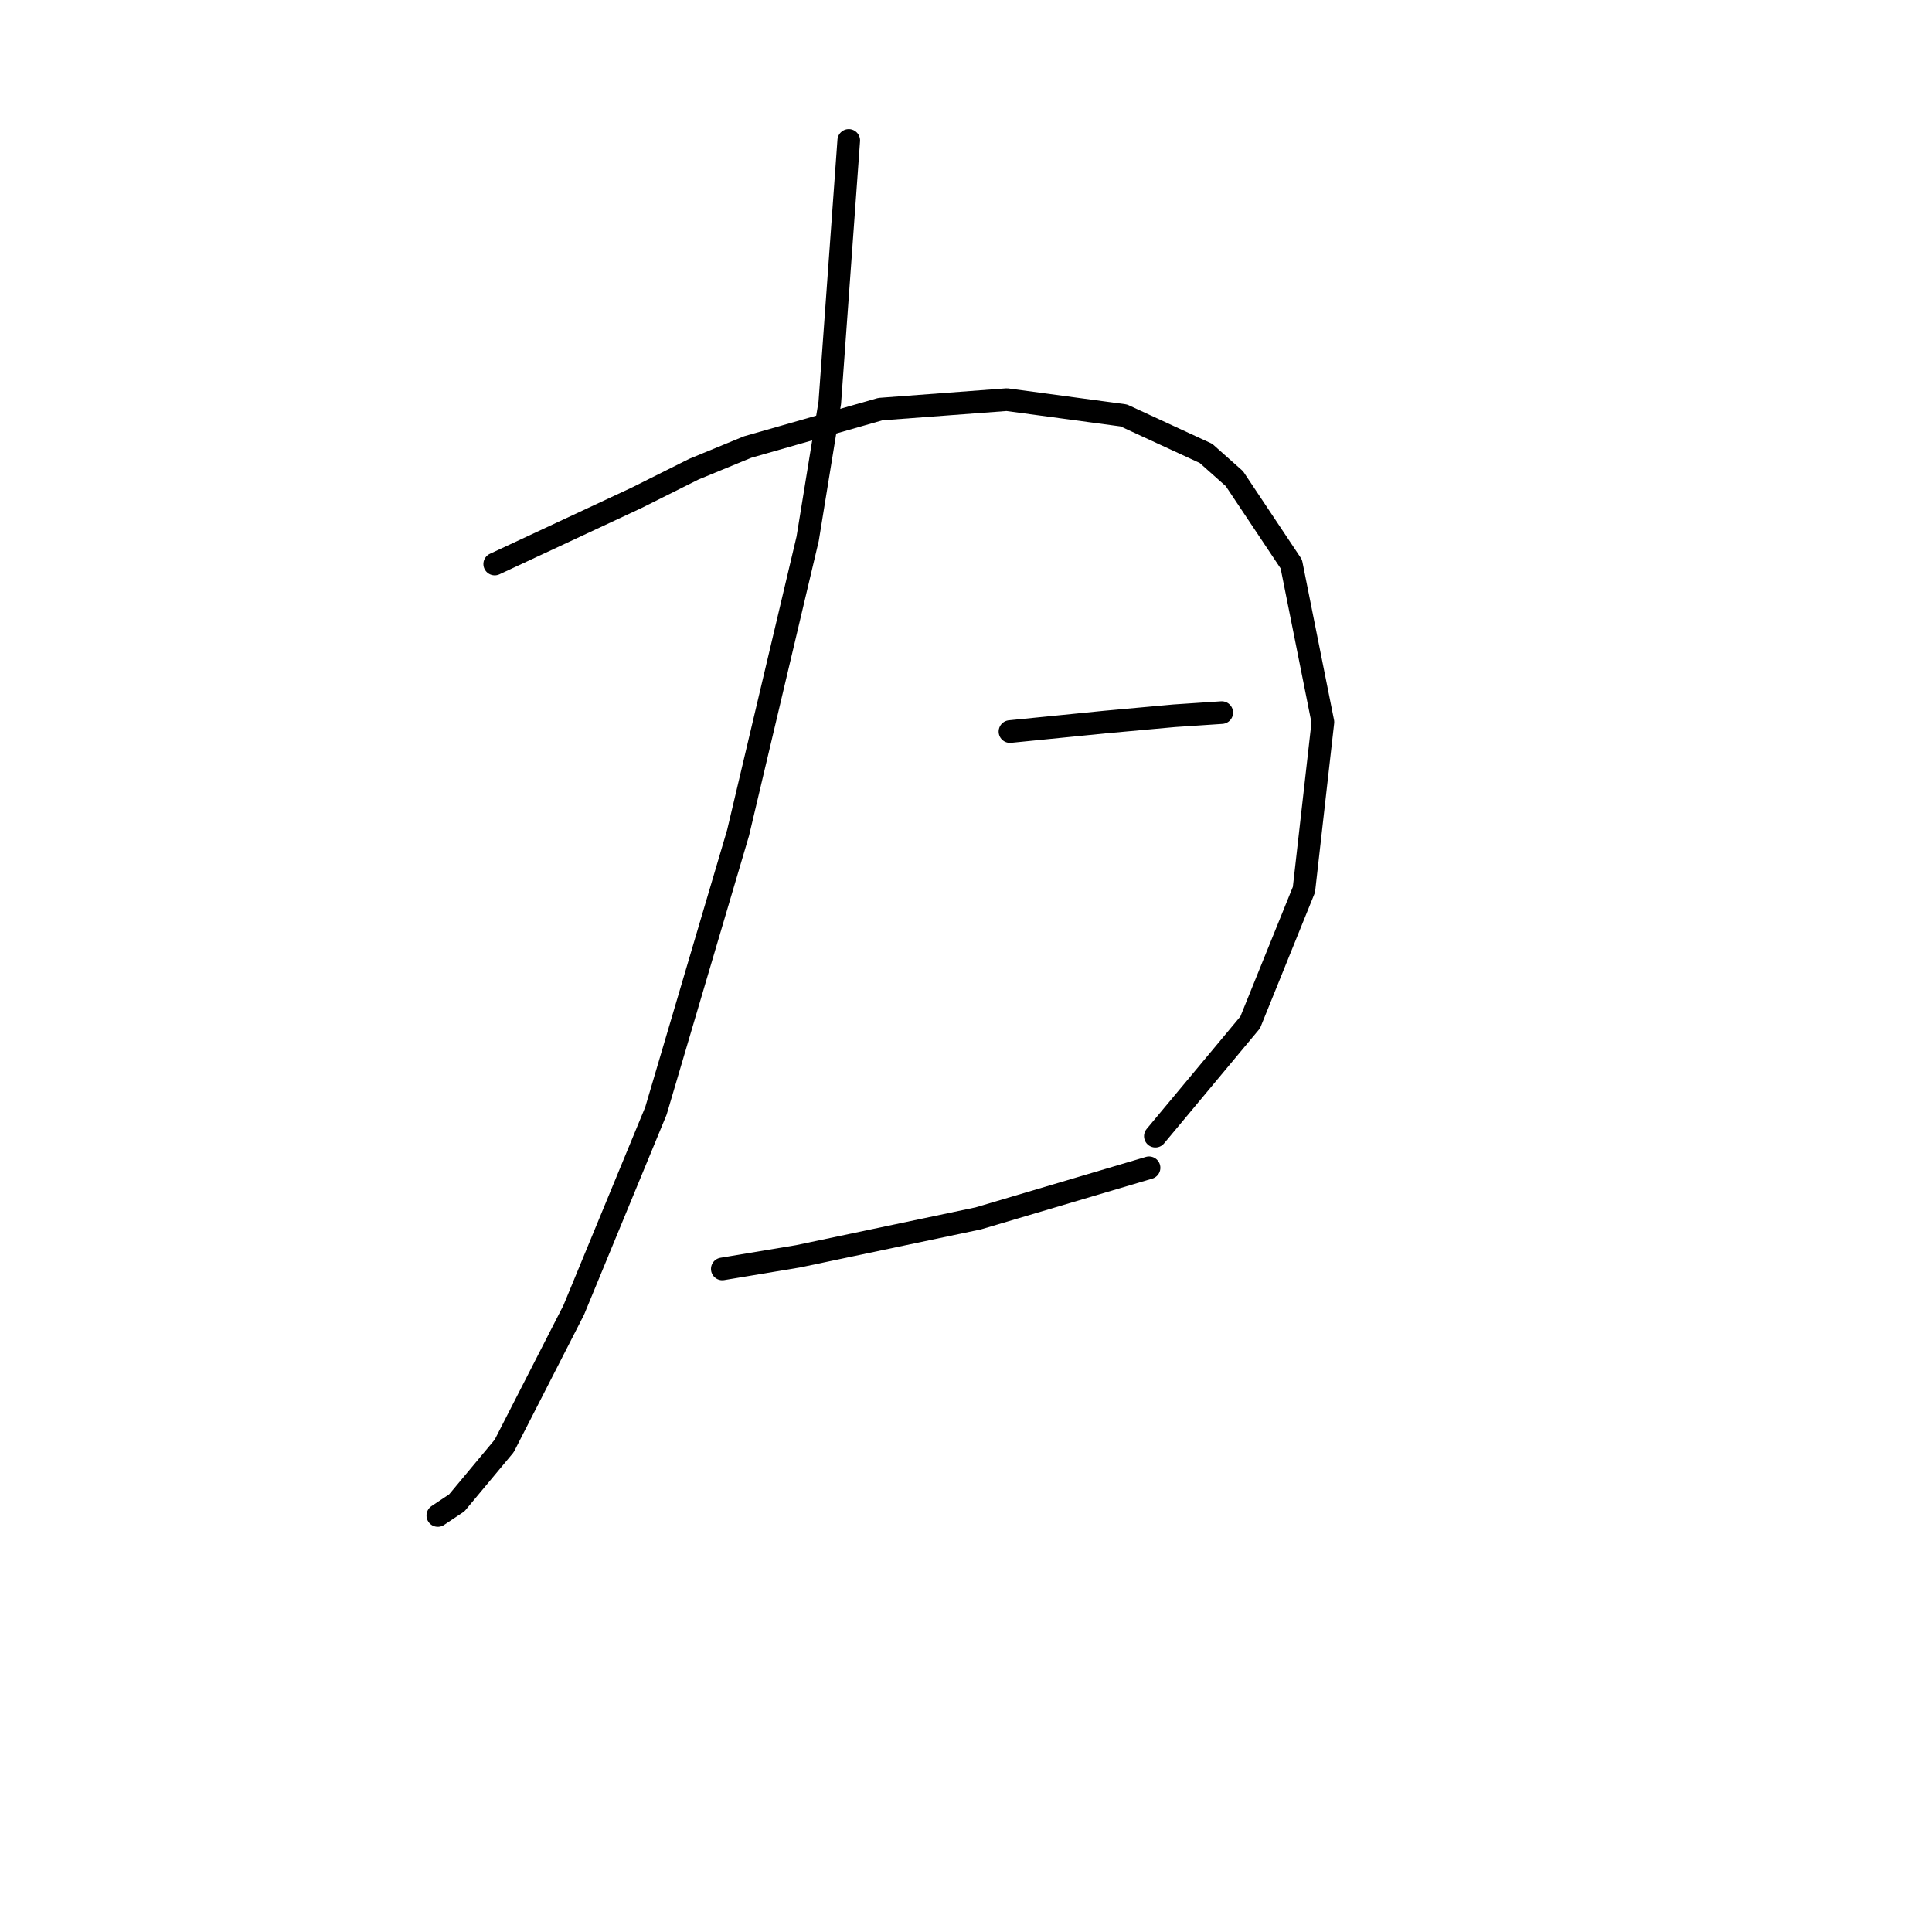 <?xml version="1.0" standalone="no"?>
    <svg width="256" height="256" xmlns="http://www.w3.org/2000/svg" version="1.1">
    <polyline stroke="black" stroke-width="3" stroke-linecap="round" fill="transparent" stroke-linejoin="round" points="112.463 18.609 109.95 53.374 107.018 71.385 97.803 110.339 86.913 147.198 76.023 173.586 66.808 191.597 60.525 199.136 58.012 200.811 58.012 200.811 " />
        <polyline stroke="black" stroke-width="3" stroke-linecap="round" fill="transparent" stroke-linejoin="round" points="65.551 74.736 84.4 65.94 91.939 62.17 99.06 59.238 116.652 54.212 133.406 52.955 148.904 55.049 159.794 60.076 163.564 63.427 171.103 74.736 175.292 95.679 172.779 117.878 165.658 135.47 153.092 150.549 153.092 150.549 " />
        <polyline stroke="black" stroke-width="3" stroke-linecap="round" fill="transparent" stroke-linejoin="round" points="133.825 96.935 146.391 95.679 155.605 94.841 161.888 94.422 161.888 94.422 " />
        <polyline stroke="black" stroke-width="3" stroke-linecap="round" fill="transparent" stroke-linejoin="round" points="95.709 168.141 105.761 166.465 129.636 161.439 152.255 154.737 152.255 154.737 " />
        </svg>